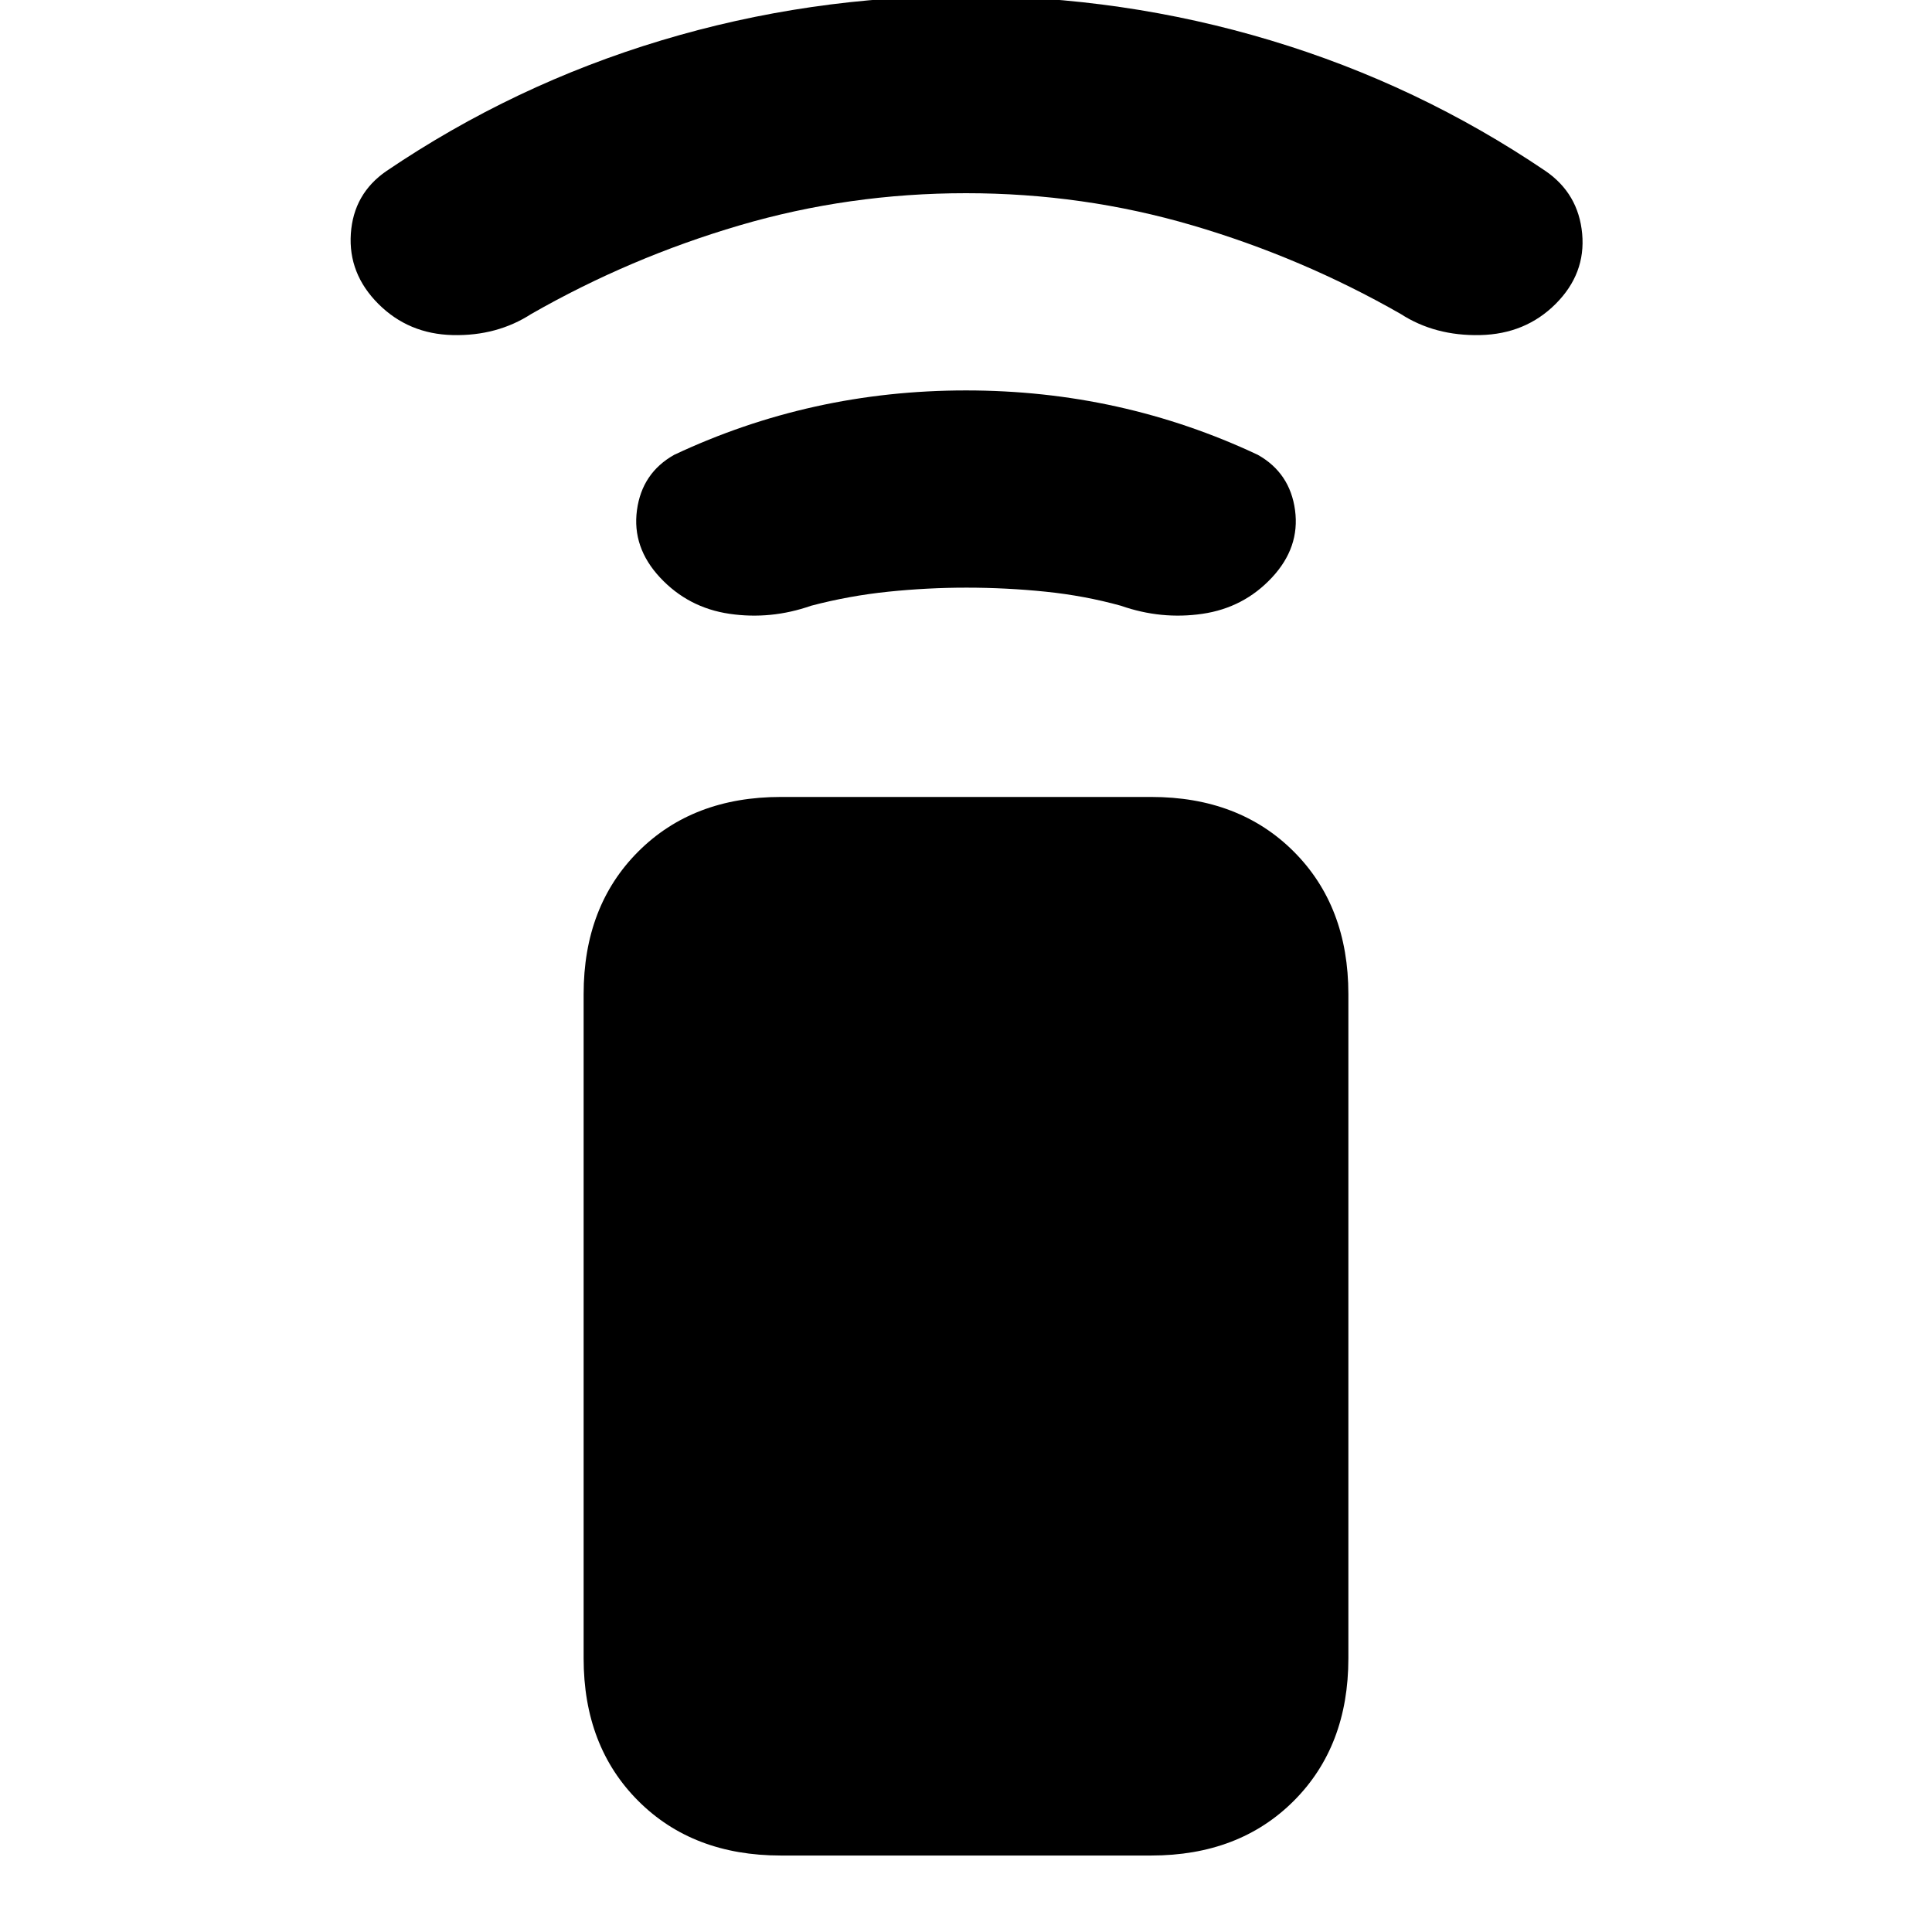 <svg xmlns="http://www.w3.org/2000/svg" height="20" viewBox="0 -960 960 960" width="20"><path d="M480.1-668q-19.1 0-38.6 2t-38.5 7q-20 7-40.5 4T328-673q-14-15-11.5-33.5T335-734q34-16 70.2-24 36.19-8 74.8-8t74.8 8q36.2 8 70.2 24 16 9 18.5 27.5T632-673q-14 15-34.5 18t-40.5-4q-18-5-37.5-7t-39.4-2Zm-.1-196q-58.16 0-112.58 16T264-804q-17 11-39 10.5T188-809q-15-15-13.67-34.88Q175.67-863.75 192-875q63.32-42.88 136.66-64.94Q402-962 480-962t151.34 22.06Q704.68-917.88 768-875q16.33 11.25 18.17 31.12Q788-824 773-809q-15 15-37.5 15.5T696-804q-49-28-103.42-44T480-864ZM388-38q-43.73 0-70.86-27.14Q290-92.28 290-136v-330q0-43.73 27.14-70.86Q344.27-564 388-564h184q43.72 0 70.86 27.14Q670-509.73 670-466v330q0 43.72-27.14 70.86T572-38H388Z"/></svg>